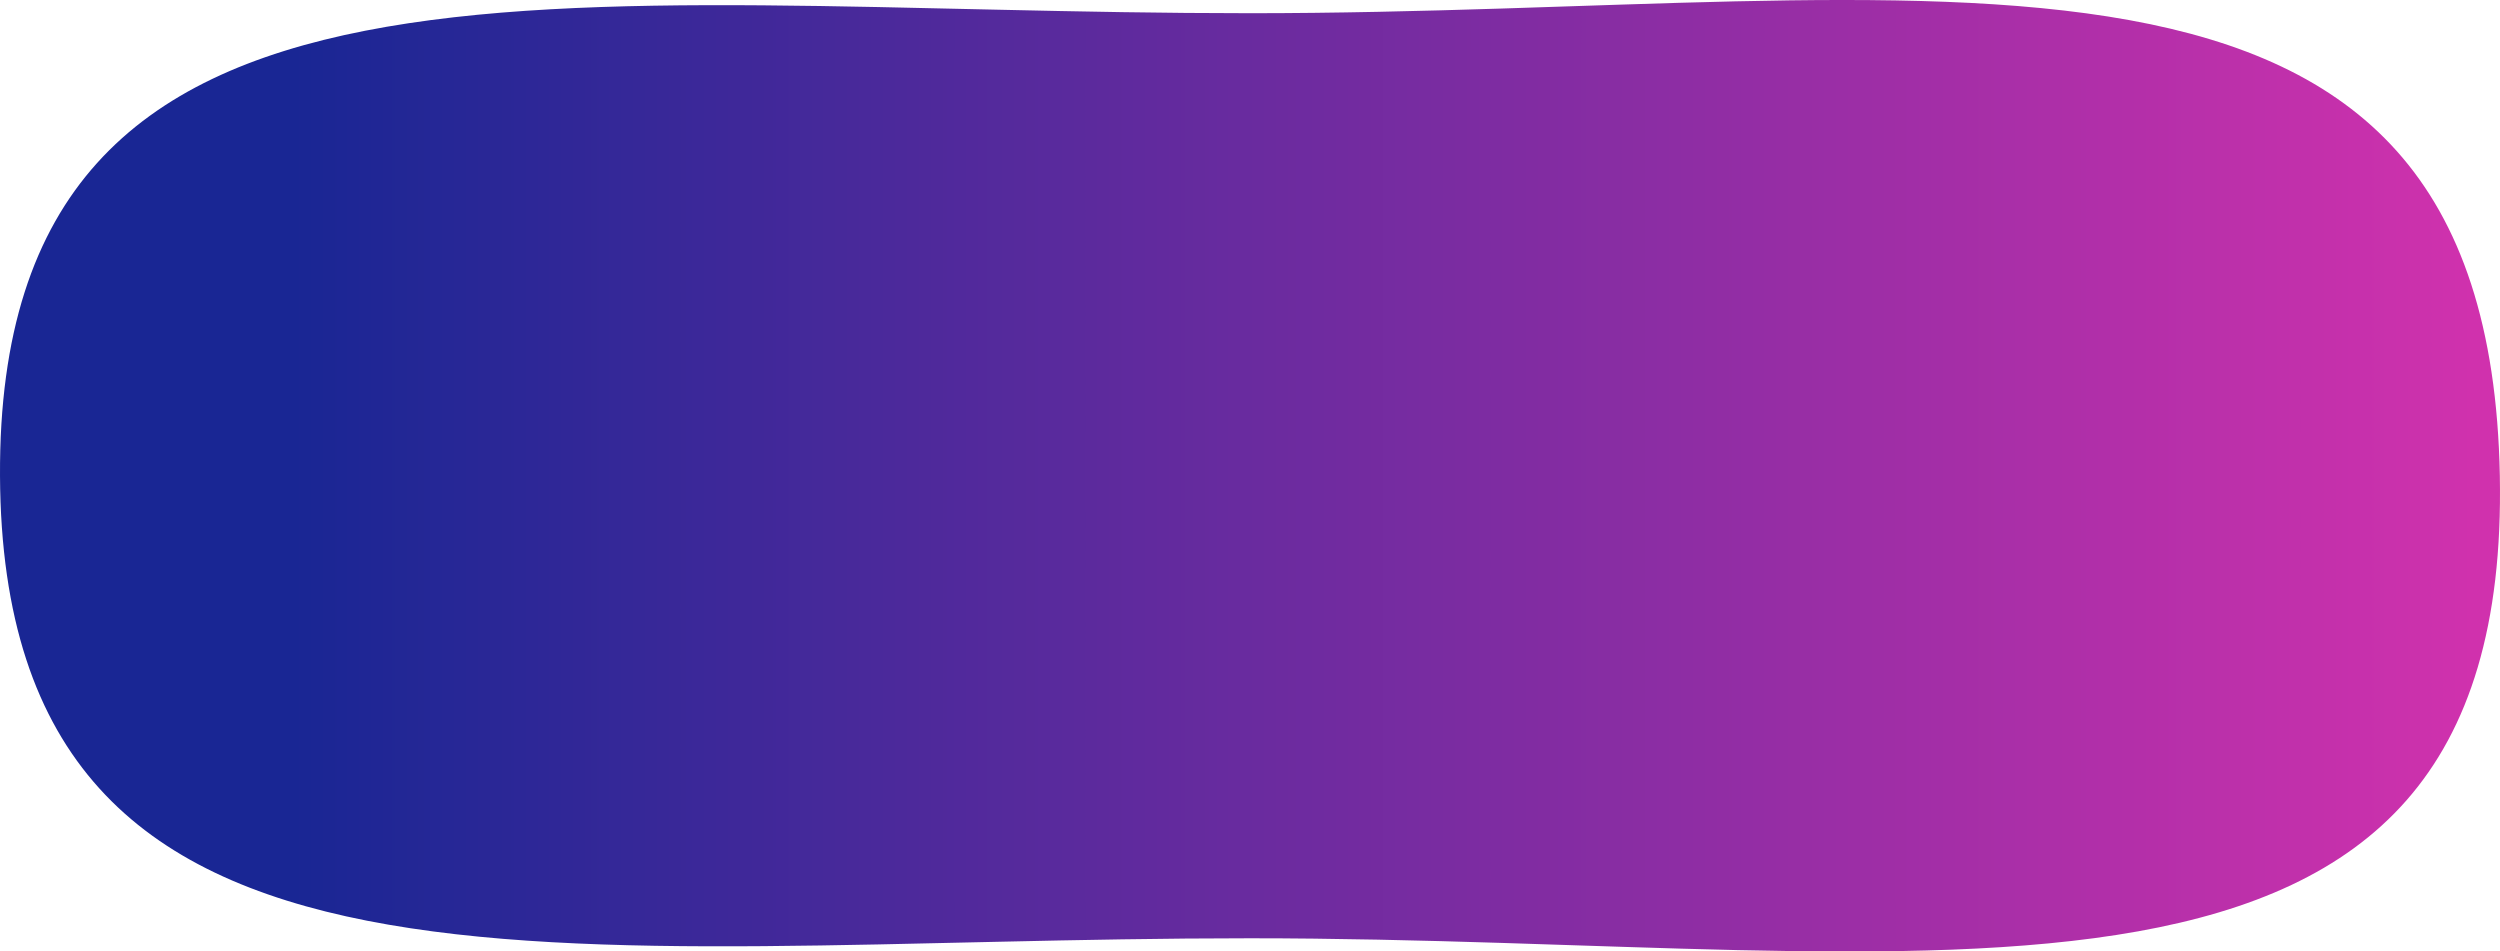 <svg width="268" height="102" viewBox="0 0 268 102" fill="none" xmlns="http://www.w3.org/2000/svg">
<path d="M267.982 51C269.207 115.132 207.992 100.583 133.992 100.583C59.991 100.583 0.294 112.098 0.001 51C-0.292 -10.098 59.991 1.417 133.992 1.417C207.992 1.417 266.756 -13.132 267.982 51Z" fill="url(#paint0_linear_11_18)"/>
<defs>
<linearGradient id="paint0_linear_11_18" x1="31.456" y1="50.975" x2="269.888" y2="50.975" gradientUnits="userSpaceOnUse">
<stop stop-color="#192694"/>
<stop offset="0.98" stop-color="#D031AD"/>
</linearGradient>
</defs>
</svg>
